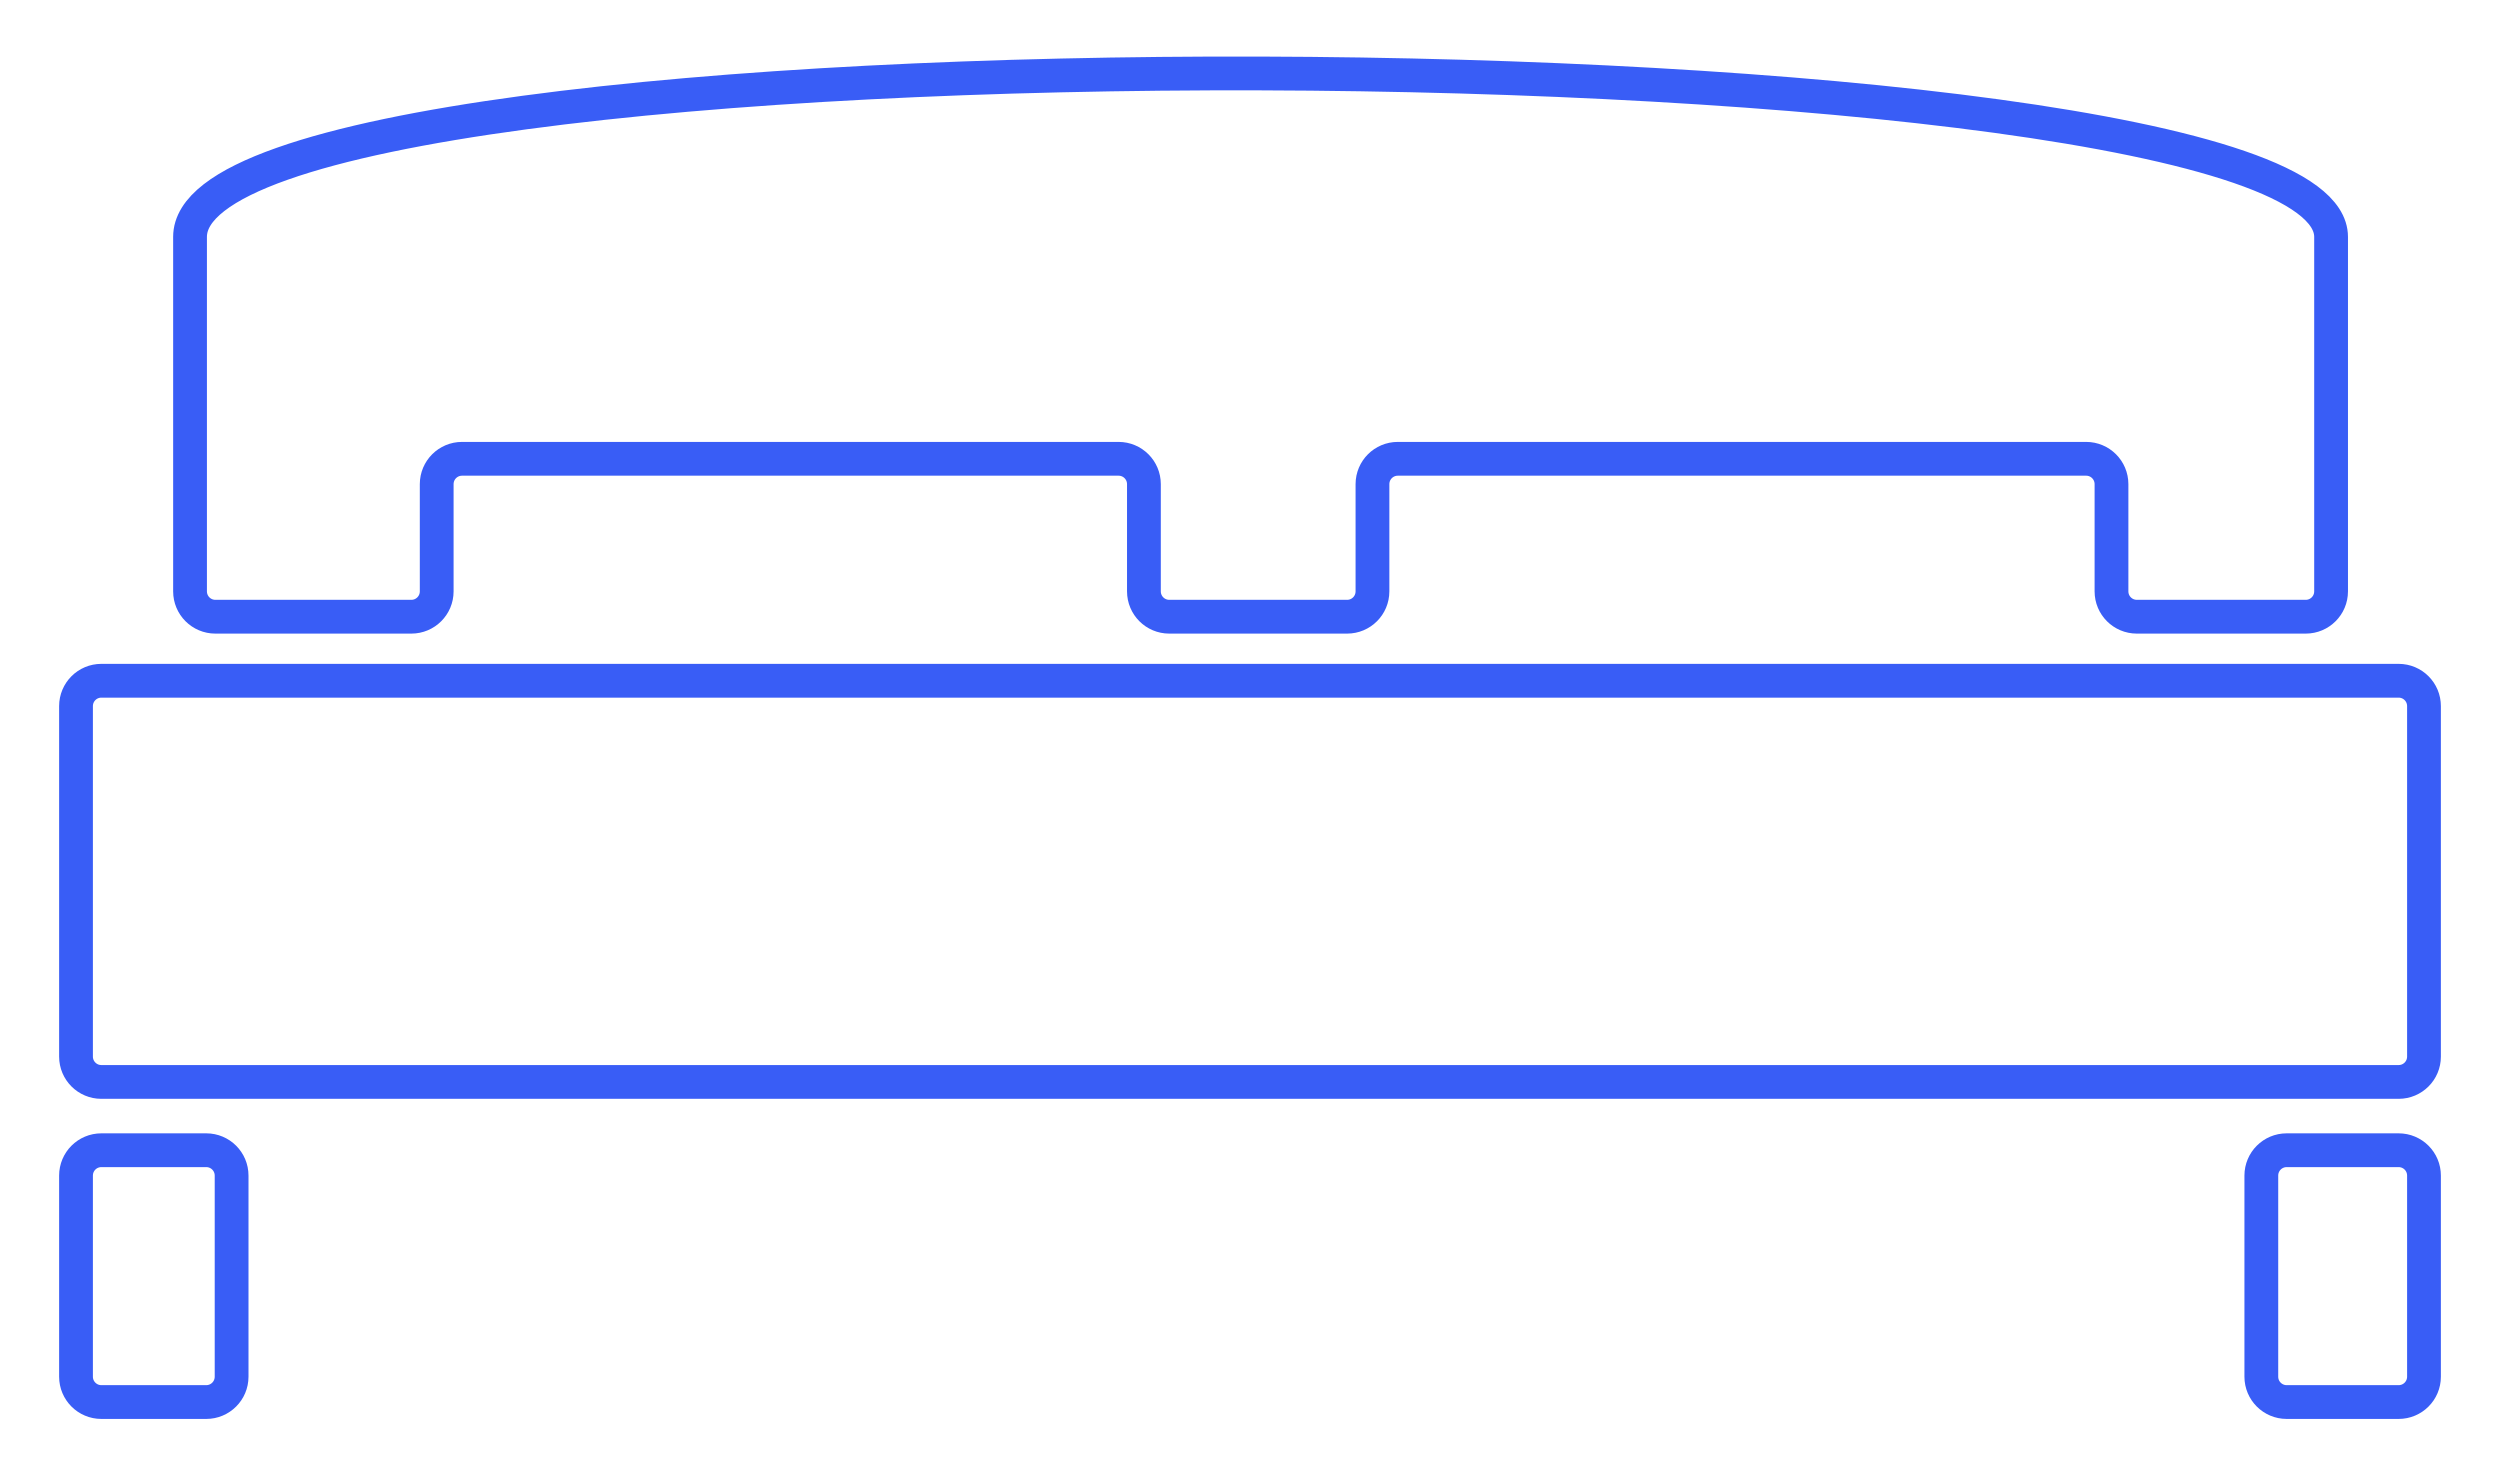 <svg width="296" height="175" viewBox="0 0 296 175" fill="none" xmlns="http://www.w3.org/2000/svg">
<g filter="url(#filter0_f_282_548)">
<path d="M9 139.187V163.002C9 164.658 10.343 166.002 12 166.002H24.422C26.078 166.002 27.422 164.658 27.422 163.002V139.187C27.422 137.53 26.078 136.187 24.422 136.187H12C10.343 136.187 9 137.53 9 139.187Z" stroke="#395DF6" stroke-width="4"/>
<path d="M9 83.601V125.102C9 126.759 10.343 128.102 12 128.102H284C285.657 128.102 287 126.759 287 125.102V83.601C287 81.944 285.657 80.601 284 80.601H12C10.343 80.601 9 81.944 9 83.601Z" stroke="#395DF6" stroke-width="4"/>
<path d="M276 28.046C276 3 22.5 1.501 22.5 28.046V70.019C22.5 71.676 23.843 73.019 25.5 73.019H48.705C50.362 73.019 51.705 71.676 51.705 70.019V57.322C51.705 55.665 53.048 54.322 54.705 54.322H132.44C134.097 54.322 135.44 55.665 135.44 57.322V70.019C135.44 71.676 136.783 73.019 138.44 73.019H159.5C161.157 73.019 162.5 71.676 162.5 70.019V57.322C162.5 55.665 163.843 54.322 165.5 54.322H247C248.657 54.322 250 55.665 250 57.322V70.019C250 71.676 251.343 73.019 253 73.019H273C274.657 73.019 276 71.676 276 70.019V28.046Z" stroke="#395DF6" stroke-width="4"/>
<path d="M287 163.002V139.187C287 137.53 285.657 136.187 284 136.187H270.741C269.084 136.187 267.741 137.53 267.741 139.187V163.002C267.741 164.658 269.084 166.002 270.741 166.002H284C285.657 166.002 287 164.658 287 163.002Z" stroke="#395DF6" stroke-width="4"/>
</g>
<path d="M9 139.187V163.002C9 164.658 10.343 166.002 12 166.002H24.422C26.078 166.002 27.422 164.658 27.422 163.002V139.187C27.422 137.53 26.078 136.187 24.422 136.187H12C10.343 136.187 9 137.53 9 139.187Z" stroke="#395DF6"/>
<path d="M9 83.601V125.102C9 126.759 10.343 128.102 12 128.102H284C285.657 128.102 287 126.759 287 125.102V83.601C287 81.944 285.657 80.601 284 80.601H12C10.343 80.601 9 81.944 9 83.601Z" stroke="#395DF6"/>
<path d="M276 28.046C276 3 22.5 1.501 22.5 28.046V70.019C22.5 71.676 23.843 73.019 25.5 73.019H48.705C50.362 73.019 51.705 71.676 51.705 70.019V57.322C51.705 55.665 53.048 54.322 54.705 54.322H132.44C134.097 54.322 135.44 55.665 135.44 57.322V70.019C135.44 71.676 136.783 73.019 138.44 73.019H159.5C161.157 73.019 162.5 71.676 162.5 70.019V57.322C162.5 55.665 163.843 54.322 165.5 54.322H247C248.657 54.322 250 55.665 250 57.322V70.019C250 71.676 251.343 73.019 253 73.019H273C274.657 73.019 276 71.676 276 70.019V28.046Z" stroke="#395DF6"/>
<path d="M287 163.002V139.187C287 137.53 285.657 136.187 284 136.187H270.741C269.084 136.187 267.741 137.53 267.741 139.187V163.002C267.741 164.658 269.084 166.002 270.741 166.002H284C285.657 166.002 287 164.658 287 163.002Z" stroke="#395DF6"/>
<defs>
<filter id="filter0_f_282_548" x="0.3" y="-0.005" width="295.4" height="174.705" filterUnits="userSpaceOnUse" color-interpolation-filters="sRGB">
<feFlood flood-opacity="0" result="BackgroundImageFix"/>
<feBlend mode="normal" in="SourceGraphic" in2="BackgroundImageFix" result="shape"/>
<feGaussianBlur stdDeviation="3.35" result="effect1_foregroundBlur_282_548"/>
</filter>
</defs>
</svg>
